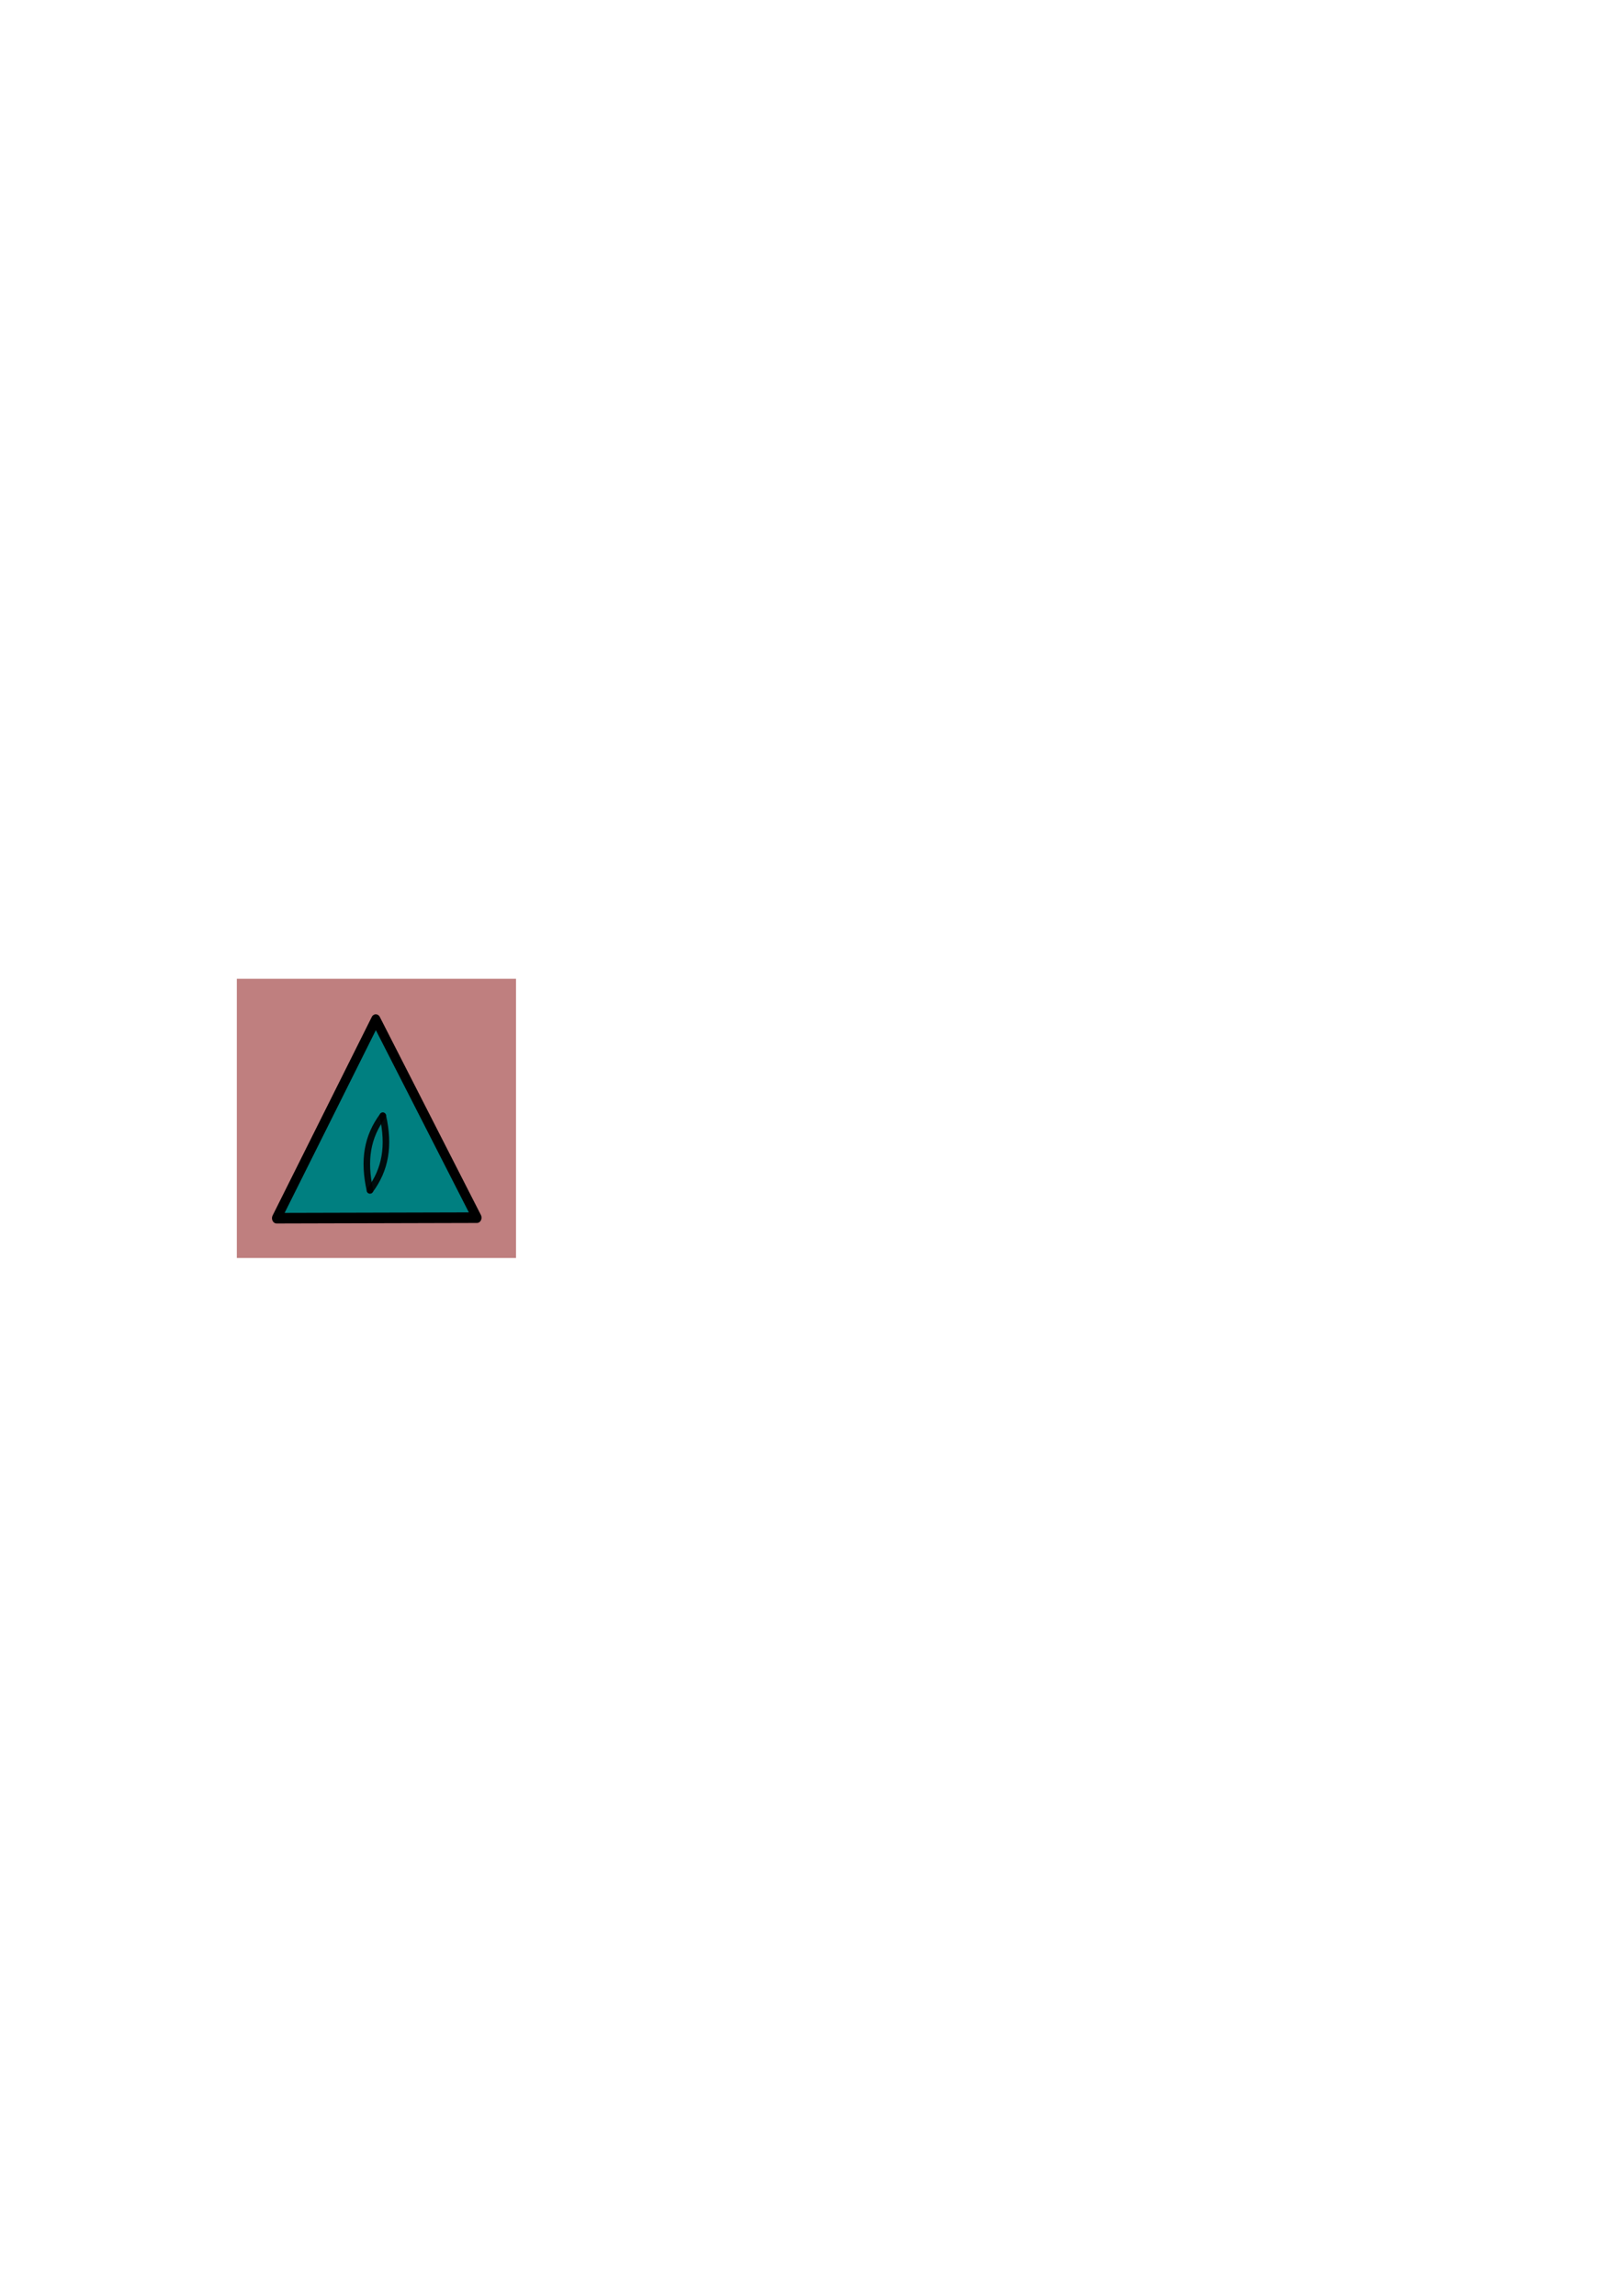 <?xml version="1.0" encoding="UTF-8" standalone="no"?>
<!-- Created with Inkscape (http://www.inkscape.org/) -->

<svg
   xmlns:dc="http://purl.org/dc/elements/1.1/"
   xmlns:cc="http://creativecommons.org/ns#"
   xmlns:rdf="http://www.w3.org/1999/02/22-rdf-syntax-ns#"
   xmlns:svg="http://www.w3.org/2000/svg"
   xmlns="http://www.w3.org/2000/svg"
   xmlns:sodipodi="http://sodipodi.sourceforge.net/DTD/sodipodi-0.dtd"
   xmlns:inkscape="http://www.inkscape.org/namespaces/inkscape"
   width="744.094"
   height="1052.362"
   id="svg2"
   version="1.1"
   inkscape:version="0.48.5 r10040"
   sodipodi:docname="icon4.svg">
  <defs
     id="defs4" />
  <sodipodi:namedview
     id="base"
     pagecolor="#ffffff"
     bordercolor="#666666"
     borderopacity="1.0"
     inkscape:pageopacity="0.0"
     inkscape:pageshadow="2"
     inkscape:zoom="2.8"
     inkscape:cx="228.64048"
     inkscape:cy="490.81401"
     inkscape:document-units="px"
     inkscape:current-layer="layer1"
     showgrid="false"
     inkscape:window-width="1680"
     inkscape:window-height="952"
     inkscape:window-x="0"
     inkscape:window-y="28"
     inkscape:window-maximized="1"
     showguides="true"
     inkscape:guide-bbox="true">
    <inkscape:grid
       type="xygrid"
       id="grid3831" />
  </sodipodi:namedview>
  <g
     inkscape:label="Layer 1"
     inkscape:groupmode="layer"
     id="layer1">
    <rect
       style="fill:#7f0000;fill-opacity:0.502;stroke-width:16;stroke-miterlimit:4;stroke-dasharray:none"
       id="rect3856"
       width="128"
       height="128"
       x="108.571"
       y="448.648"
       inkscape:export-filename="/home/michal/tests/improved-enigma/icon4.png"
       inkscape:export-xdpi="90"
       inkscape:export-ydpi="90" />
    <path
       sodipodi:type="star"
       style="fill:#007f80;fill-opacity:1;fill-rule:evenodd;stroke:#000000;stroke-width:18.457;stroke-linecap:round;stroke-linejoin:round;stroke-miterlimit:4;stroke-opacity:1;stroke-dasharray:none"
       id="path3086"
       sodipodi:sides="3"
       sodipodi:cx="575.71429"
       sodipodi:cy="240.93361"
       sodipodi:r1="230.4222"
       sodipodi:r2="115.2111"
       sodipodi:arg1="0.54414091"
       sodipodi:arg2="1.5913385"
       inkscape:flatsided="false"
       inkscape:rounded="0"
       inkscape:randomized="0"
       d="M 772.857,360.219 573.348,356.12 373.838,352.021 477.143,181.291 580.447,10.56 676.652,185.39 z"
       inkscape:transform-center-x="-0.32456552"
       inkscape:transform-center-y="-39.799191"
       transform="matrix(0.23,-0.006,0.006,0.263,38.728,468.062)"
       inkscape:export-filename="/home/michal/tests/improved-enigma/icon4.png"
       inkscape:export-xdpi="90"
       inkscape:export-ydpi="90" />
    <g
       id="g3873"
       transform="translate(-4.29,0)"
       inkscape:export-filename="/home/michal/tests/improved-enigma/icon4.png"
       inkscape:export-xdpi="90"
       inkscape:export-ydpi="90">
      <g
         id="g3877"
         transform="matrix(0.995,0.098,-0.098,0.995,52.679,-14.792)">
        <path
           style="opacity:0.9;fill:none;stroke:#000000;stroke-width:3;stroke-linecap:round;stroke-linejoin:round;stroke-miterlimit:4;stroke-opacity:1;stroke-dasharray:none"
           d="m 175.613,545.959 c -4.44,-13.483 -3.655,-24.364 2.497,-34.622"
           id="path3022"
           inkscape:connector-curvature="0"
           sodipodi:nodetypes="cc" />
        <path
           style="opacity:0.9;fill:none;stroke:#000000;stroke-width:3;stroke-linecap:round;stroke-linejoin:round;stroke-miterlimit:4;stroke-opacity:1;stroke-dasharray:none"
           d="m 175.613,545.959 c 6.152,-10.258 6.937,-21.139 2.497,-34.622"
           id="path3022-6"
           inkscape:connector-curvature="0"
           sodipodi:nodetypes="cc" />
      </g>
    </g>
  </g>
</svg>
